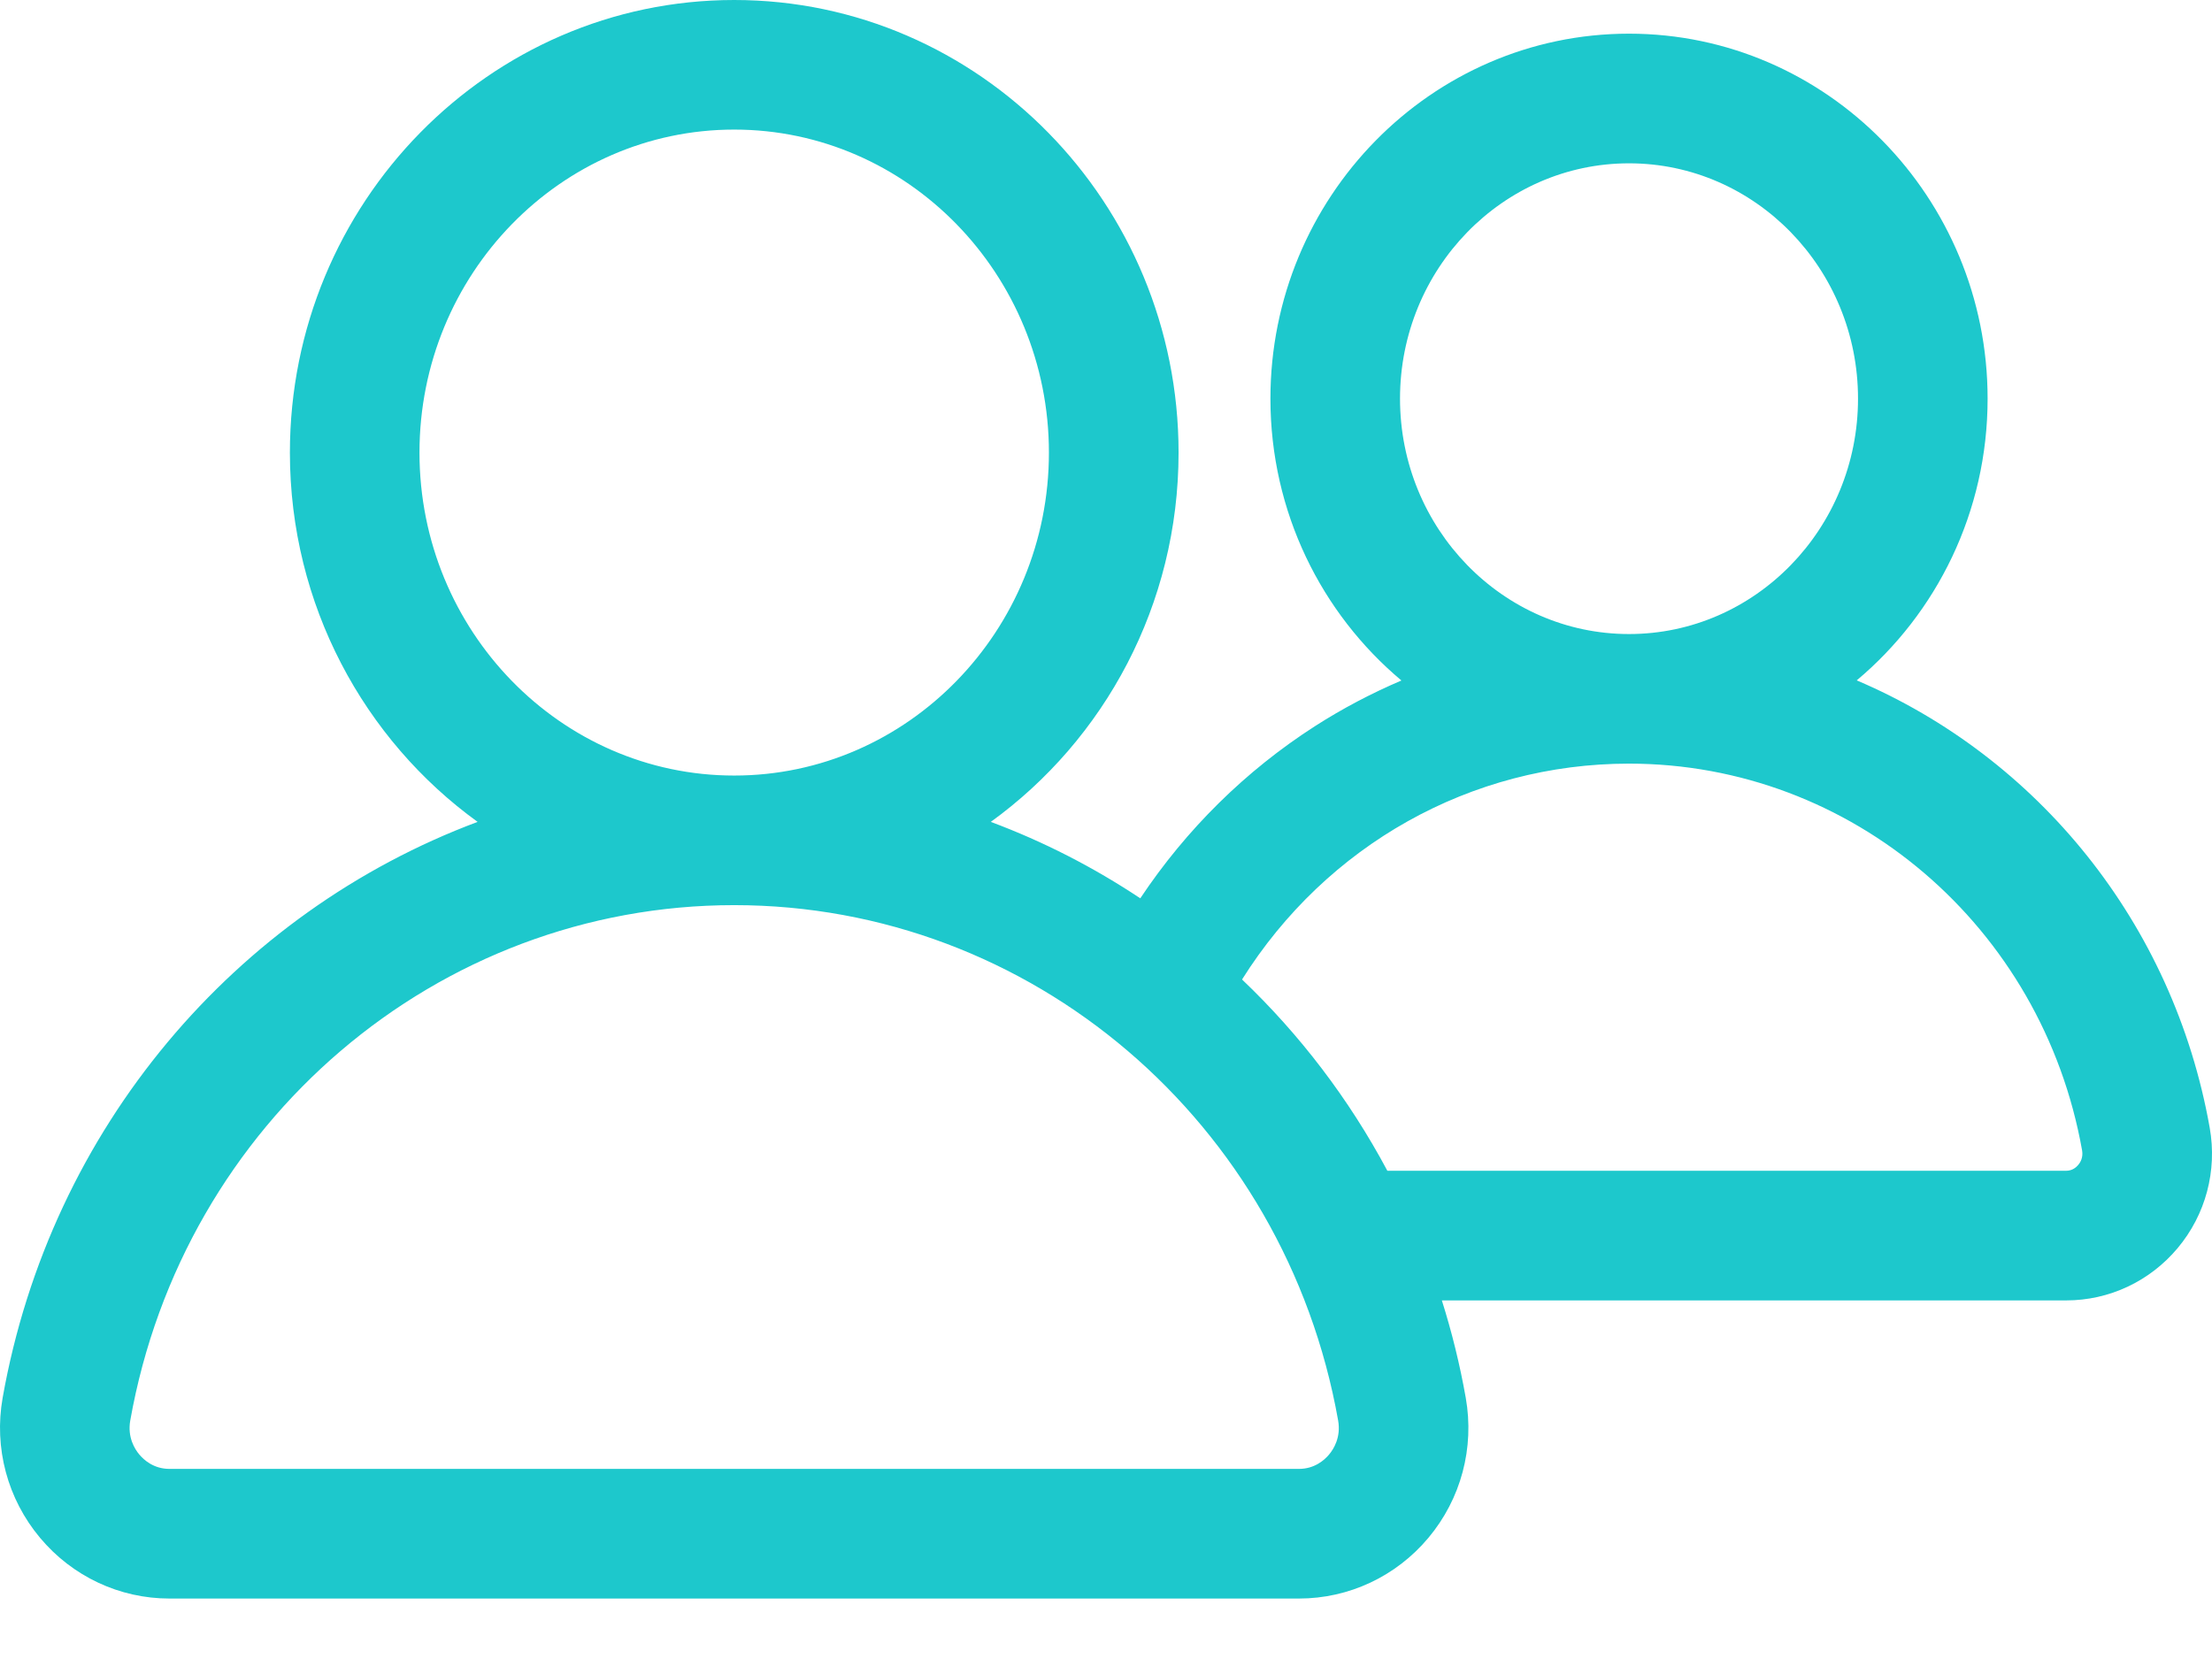 <?xml version="1.0" encoding="UTF-8"?>
<svg width="36px" height="27px" viewBox="0 0 36 27" version="1.1" xmlns="http://www.w3.org/2000/svg" xmlns:xlink="http://www.w3.org/1999/xlink">
    <!-- Generator: Sketch 63.1 (92452) - https://sketch.com -->
    <title>ico / mentor / step1</title>
    <desc>Created with Sketch.</desc>
    <g id="02---Homepage" stroke="none" stroke-width="1" fill="none" fill-rule="evenodd">
        <g id="02-03-02-1---PoradSa---Rad-poradim-(nový)" transform="translate(-502, -4938)" fill="#1DC8CC" fill-rule="nonzero">
            <g id="Group-12" transform="translate(436, 4824)">
                <g id="Group-11" transform="translate(31.5, 97)">
                    <g id="Group-3" transform="translate(22.5, 0)">
                        <path d="M47.963,35.355 C47.369,32.008 45.147,29.32 42.218,28.073 C43.518,26.983 44.348,25.332 44.348,23.488 C44.348,20.213 41.73,17.548 38.512,17.548 C35.294,17.548 32.676,20.213 32.676,23.488 C32.676,25.333 33.507,26.985 34.808,28.075 C34.323,28.282 33.852,28.529 33.403,28.817 C32.27,29.544 31.304,30.5 30.558,31.62 C29.8,31.116 28.985,30.697 28.125,30.376 C29.973,29.04 31.181,26.844 31.181,24.366 C31.181,20.304 27.937,17 23.949,17 C19.962,17 16.718,20.304 16.718,24.366 C16.718,26.844 17.926,29.04 19.773,30.376 C15.841,31.847 12.825,35.345 12.043,39.749 C11.899,40.564 12.121,41.394 12.652,42.028 C13.178,42.656 13.945,43.016 14.757,43.016 L33.141,43.016 C33.953,43.016 34.721,42.656 35.247,42.028 C35.778,41.394 35.999,40.564 35.855,39.749 C35.759,39.206 35.628,38.677 35.466,38.164 L45.627,38.164 C46.327,38.164 46.987,37.854 47.44,37.314 C47.897,36.769 48.087,36.055 47.963,35.355 Z M34.785,23.488 C34.785,21.376 36.457,19.658 38.512,19.658 C40.567,19.658 42.239,21.376 42.239,23.488 C42.239,25.6 40.567,27.319 38.512,27.319 C36.457,27.319 34.785,25.6 34.785,23.488 Z M18.827,24.366 C18.827,21.467 21.125,19.109 23.949,19.109 C26.773,19.109 29.071,21.467 29.071,24.366 C29.071,27.264 26.773,29.622 23.949,29.622 C21.125,29.622 18.827,27.264 18.827,24.366 Z M33.63,40.673 C33.557,40.76 33.396,40.906 33.141,40.906 L14.757,40.906 C14.502,40.906 14.341,40.76 14.268,40.673 C14.192,40.583 14.072,40.39 14.12,40.118 C14.983,35.258 19.117,31.731 23.949,31.731 C28.781,31.731 32.915,35.258 33.778,40.118 C33.826,40.39 33.706,40.583 33.63,40.673 Z M45.823,35.959 C45.793,35.995 45.728,36.054 45.628,36.054 L34.579,36.054 C33.955,34.885 33.154,33.836 32.214,32.941 C33.588,30.756 35.936,29.428 38.512,29.428 C42.137,29.428 45.238,32.076 45.886,35.724 C45.906,35.839 45.856,35.921 45.823,35.959 L45.823,35.959 Z" id="ico-/-mentor-/-step1"></path>
                    </g>
                </g>
            </g>
        </g>
    </g>
</svg>